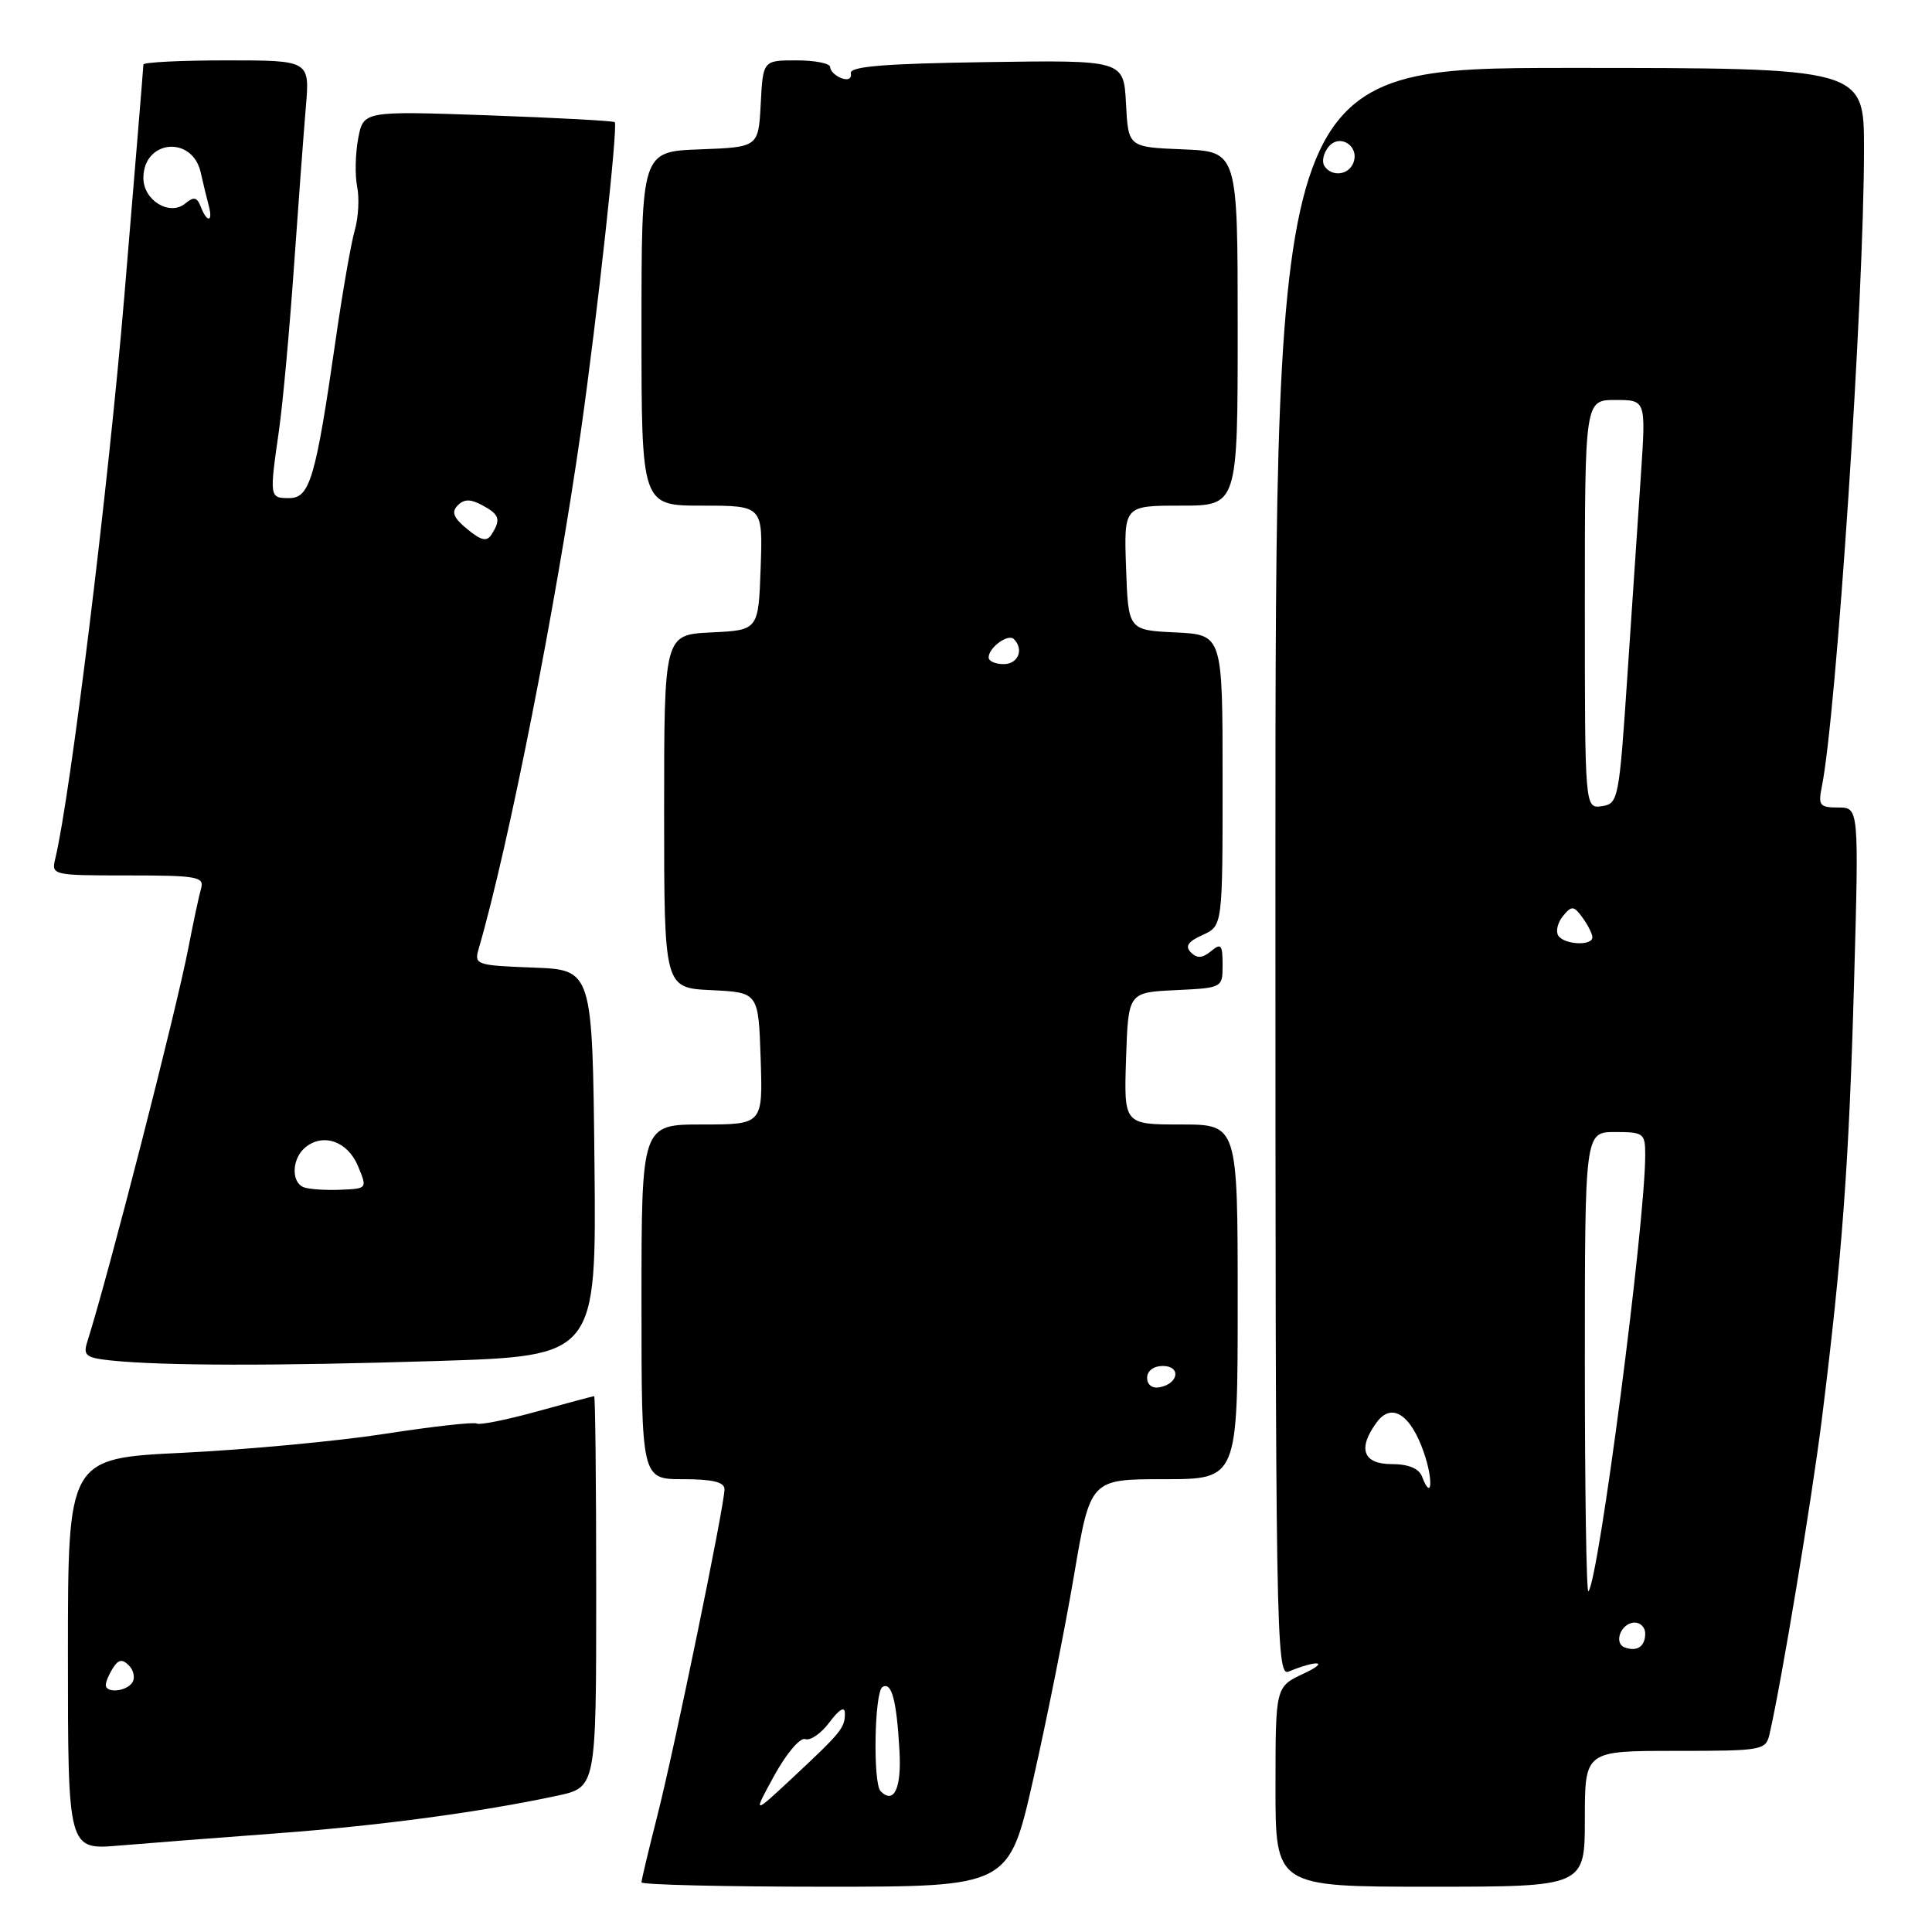 <?xml version="1.0" encoding="UTF-8" standalone="no"?>
<!DOCTYPE svg PUBLIC "-//W3C//DTD SVG 1.1//EN" "http://www.w3.org/Graphics/SVG/1.1/DTD/svg11.dtd" >
<svg xmlns="http://www.w3.org/2000/svg" xmlns:xlink="http://www.w3.org/1999/xlink" version="1.1" viewBox="0 0 256 256">
 <g >
 <path fill="currentColor"
d=" M 136.91 235.76 C 138.69 227.92 141.12 215.77 142.31 208.76 C 144.47 196.00 144.47 196.00 154.23 196.00 C 164.00 196.00 164.00 196.00 164.00 172.50 C 164.00 149.00 164.00 149.00 156.46 149.00 C 148.92 149.00 148.92 149.00 149.21 140.25 C 149.50 131.50 149.50 131.50 155.75 131.20 C 162.00 130.90 162.00 130.90 162.00 127.83 C 162.00 125.17 161.79 124.93 160.46 126.04 C 159.33 126.97 158.62 127.02 157.81 126.21 C 156.99 125.39 157.40 124.77 159.35 123.89 C 162.00 122.68 162.00 122.68 162.00 103.39 C 162.00 84.10 162.00 84.10 155.75 83.80 C 149.50 83.50 149.50 83.50 149.21 75.25 C 148.92 67.00 148.92 67.00 156.46 67.00 C 164.00 67.00 164.00 67.00 164.00 43.54 C 164.00 20.09 164.00 20.09 156.75 19.79 C 149.50 19.50 149.50 19.50 149.20 13.73 C 148.90 7.96 148.90 7.96 130.70 8.23 C 117.08 8.43 112.56 8.81 112.74 9.71 C 112.88 10.42 112.35 10.69 111.49 10.36 C 110.67 10.04 110.00 9.38 110.00 8.89 C 110.00 8.40 108.00 8.00 105.55 8.00 C 101.10 8.00 101.10 8.00 100.80 13.75 C 100.50 19.50 100.50 19.50 92.75 19.79 C 85.00 20.08 85.00 20.08 85.00 43.54 C 85.00 67.00 85.00 67.00 93.04 67.00 C 101.08 67.00 101.08 67.00 100.79 75.25 C 100.50 83.50 100.50 83.50 94.25 83.80 C 88.00 84.10 88.00 84.10 88.00 107.50 C 88.00 130.90 88.00 130.90 94.25 131.20 C 100.50 131.50 100.50 131.50 100.79 140.25 C 101.08 149.00 101.08 149.00 93.04 149.00 C 85.00 149.00 85.00 149.00 85.00 172.50 C 85.00 196.00 85.00 196.00 90.50 196.00 C 94.41 196.00 96.00 196.38 96.00 197.33 C 96.00 199.48 89.35 231.78 87.08 240.68 C 85.94 245.16 85.00 249.10 85.00 249.42 C 85.00 249.74 95.95 250.00 109.34 250.00 C 133.69 250.00 133.69 250.00 136.91 235.76 Z  M 210.00 241.00 C 210.00 232.00 210.00 232.00 221.98 232.00 C 233.59 232.00 233.98 231.93 234.48 229.75 C 236.08 222.76 240.06 198.77 241.41 188.00 C 244.10 166.46 245.00 154.23 245.67 130.25 C 246.32 107.00 246.32 107.00 243.58 107.00 C 241.12 107.00 240.90 106.72 241.40 104.25 C 243.33 94.72 246.99 39.58 246.99 19.75 C 247.00 9.00 247.00 9.00 208.00 9.00 C 169.00 9.00 169.00 9.00 169.00 115.61 C 169.00 216.75 169.09 222.18 170.75 221.49 C 174.60 219.91 176.26 220.12 172.76 221.75 C 169.01 223.50 169.01 223.50 169.01 236.75 C 169.00 250.00 169.00 250.00 189.50 250.00 C 210.00 250.00 210.00 250.00 210.00 241.00 Z  M 36.50 242.94 C 50.27 241.92 63.66 240.12 73.84 237.94 C 79.00 236.83 79.00 236.83 79.00 210.92 C 79.00 196.66 78.88 185.00 78.73 185.00 C 78.58 185.00 75.18 185.91 71.17 187.02 C 67.16 188.13 63.57 188.85 63.19 188.63 C 62.81 188.40 57.33 189.01 51.00 189.99 C 44.67 190.97 32.64 192.09 24.25 192.50 C 9.00 193.23 9.00 193.23 9.00 219.17 C 9.00 245.12 9.00 245.12 15.75 244.55 C 19.46 244.24 28.80 243.51 36.50 242.94 Z  M 57.86 180.34 C 79.03 179.68 79.03 179.68 78.77 154.09 C 78.50 128.50 78.50 128.50 70.64 128.21 C 63.07 127.92 62.81 127.83 63.43 125.71 C 67.38 112.16 73.69 80.15 76.99 57.00 C 79.15 41.75 81.90 16.72 81.46 16.19 C 81.32 16.01 73.77 15.61 64.68 15.28 C 48.15 14.70 48.15 14.70 47.46 18.36 C 47.08 20.38 47.02 23.26 47.33 24.76 C 47.63 26.27 47.49 28.85 47.01 30.50 C 46.53 32.15 45.39 38.67 44.48 45.00 C 41.83 63.37 41.06 66.00 38.33 66.00 C 35.70 66.00 35.69 65.93 36.97 57.00 C 37.48 53.42 38.36 43.75 38.94 35.50 C 39.52 27.25 40.23 17.69 40.52 14.25 C 41.06 8.00 41.06 8.00 30.03 8.00 C 23.96 8.00 19.00 8.25 19.00 8.55 C 19.00 8.86 17.86 22.70 16.47 39.30 C 14.34 64.65 9.33 105.45 7.33 113.75 C 6.79 115.97 6.91 116.00 16.96 116.00 C 26.17 116.00 27.09 116.17 26.64 117.75 C 26.36 118.71 25.62 122.20 24.98 125.50 C 23.34 134.01 14.40 168.86 11.56 177.81 C 10.99 179.61 11.39 179.92 14.70 180.27 C 21.59 180.98 36.37 181.01 57.86 180.34 Z  M 102.61 235.24 C 104.23 232.31 106.03 230.19 106.70 230.44 C 107.36 230.69 108.81 229.69 109.92 228.20 C 111.19 226.50 111.94 226.05 111.95 227.00 C 111.97 228.93 111.51 229.50 105.09 235.50 C 99.73 240.50 99.73 240.50 102.61 235.24 Z  M 116.69 237.35 C 115.65 236.32 115.86 224.20 116.93 223.54 C 118.14 222.80 118.80 225.24 119.18 231.91 C 119.48 236.93 118.47 239.13 116.69 237.35 Z  M 152.00 182.57 C 152.00 181.65 152.85 181.00 154.08 181.00 C 156.52 181.00 156.18 183.34 153.67 183.82 C 152.68 184.01 152.00 183.50 152.00 182.57 Z  M 131.00 87.12 C 131.00 85.81 133.58 83.92 134.34 84.68 C 135.71 86.04 134.92 88.00 133.00 88.00 C 131.90 88.00 131.00 87.61 131.00 87.12 Z  M 215.31 218.30 C 213.74 217.74 214.81 215.00 216.61 215.00 C 217.37 215.00 218.00 215.65 218.00 216.44 C 218.00 218.16 216.94 218.89 215.31 218.30 Z  M 210.00 180.67 C 210.00 150.00 210.00 150.00 214.00 150.00 C 217.79 150.00 218.00 150.16 218.00 153.03 C 218.00 162.12 211.83 209.50 210.47 210.86 C 210.21 211.12 210.00 197.53 210.00 180.67 Z  M 188.42 195.64 C 188.00 194.57 186.62 194.00 184.39 194.00 C 180.59 194.00 179.86 191.92 182.44 188.44 C 184.41 185.79 186.93 187.42 188.67 192.47 C 189.95 196.16 189.72 199.04 188.42 195.64 Z  M 206.47 123.96 C 206.12 123.38 206.41 122.22 207.11 121.37 C 208.26 119.98 208.53 120.00 209.70 121.60 C 210.41 122.58 211.00 123.75 211.00 124.19 C 211.00 125.38 207.23 125.18 206.47 123.96 Z  M 210.00 80.07 C 210.00 53.00 210.00 53.00 214.05 53.00 C 218.09 53.00 218.09 53.00 217.44 62.75 C 217.08 68.11 216.27 80.15 215.64 89.50 C 214.54 105.97 214.43 106.51 212.25 106.82 C 210.00 107.14 210.00 107.14 210.00 80.07 Z  M 175.47 21.96 C 175.12 21.38 175.38 20.25 176.05 19.44 C 177.54 17.65 180.18 19.36 179.33 21.57 C 178.69 23.24 176.41 23.47 175.47 21.96 Z  M 14.02 223.25 C 14.02 222.84 14.45 221.83 14.97 221.01 C 15.69 219.88 16.20 219.80 17.07 220.67 C 17.71 221.31 17.92 222.31 17.55 222.91 C 16.80 224.14 13.99 224.41 14.02 223.25 Z  M 40.25 157.32 C 38.55 156.66 38.67 153.52 40.44 152.05 C 42.81 150.08 46.07 151.23 47.43 154.50 C 48.68 157.50 48.68 157.50 45.09 157.65 C 43.12 157.73 40.94 157.58 40.25 157.32 Z  M 61.91 70.11 C 60.10 68.63 59.78 67.85 60.64 66.98 C 61.50 66.11 62.32 66.10 63.89 66.94 C 66.19 68.17 66.40 68.82 65.15 70.79 C 64.51 71.81 63.80 71.66 61.91 70.11 Z  M 26.60 27.39 C 26.11 26.12 25.68 26.02 24.55 26.96 C 22.49 28.67 19.00 26.56 19.00 23.59 C 19.00 18.51 25.50 17.90 26.60 22.87 C 26.92 24.32 27.40 26.29 27.66 27.25 C 28.26 29.45 27.43 29.56 26.60 27.39 Z "/>
</g>
</svg>